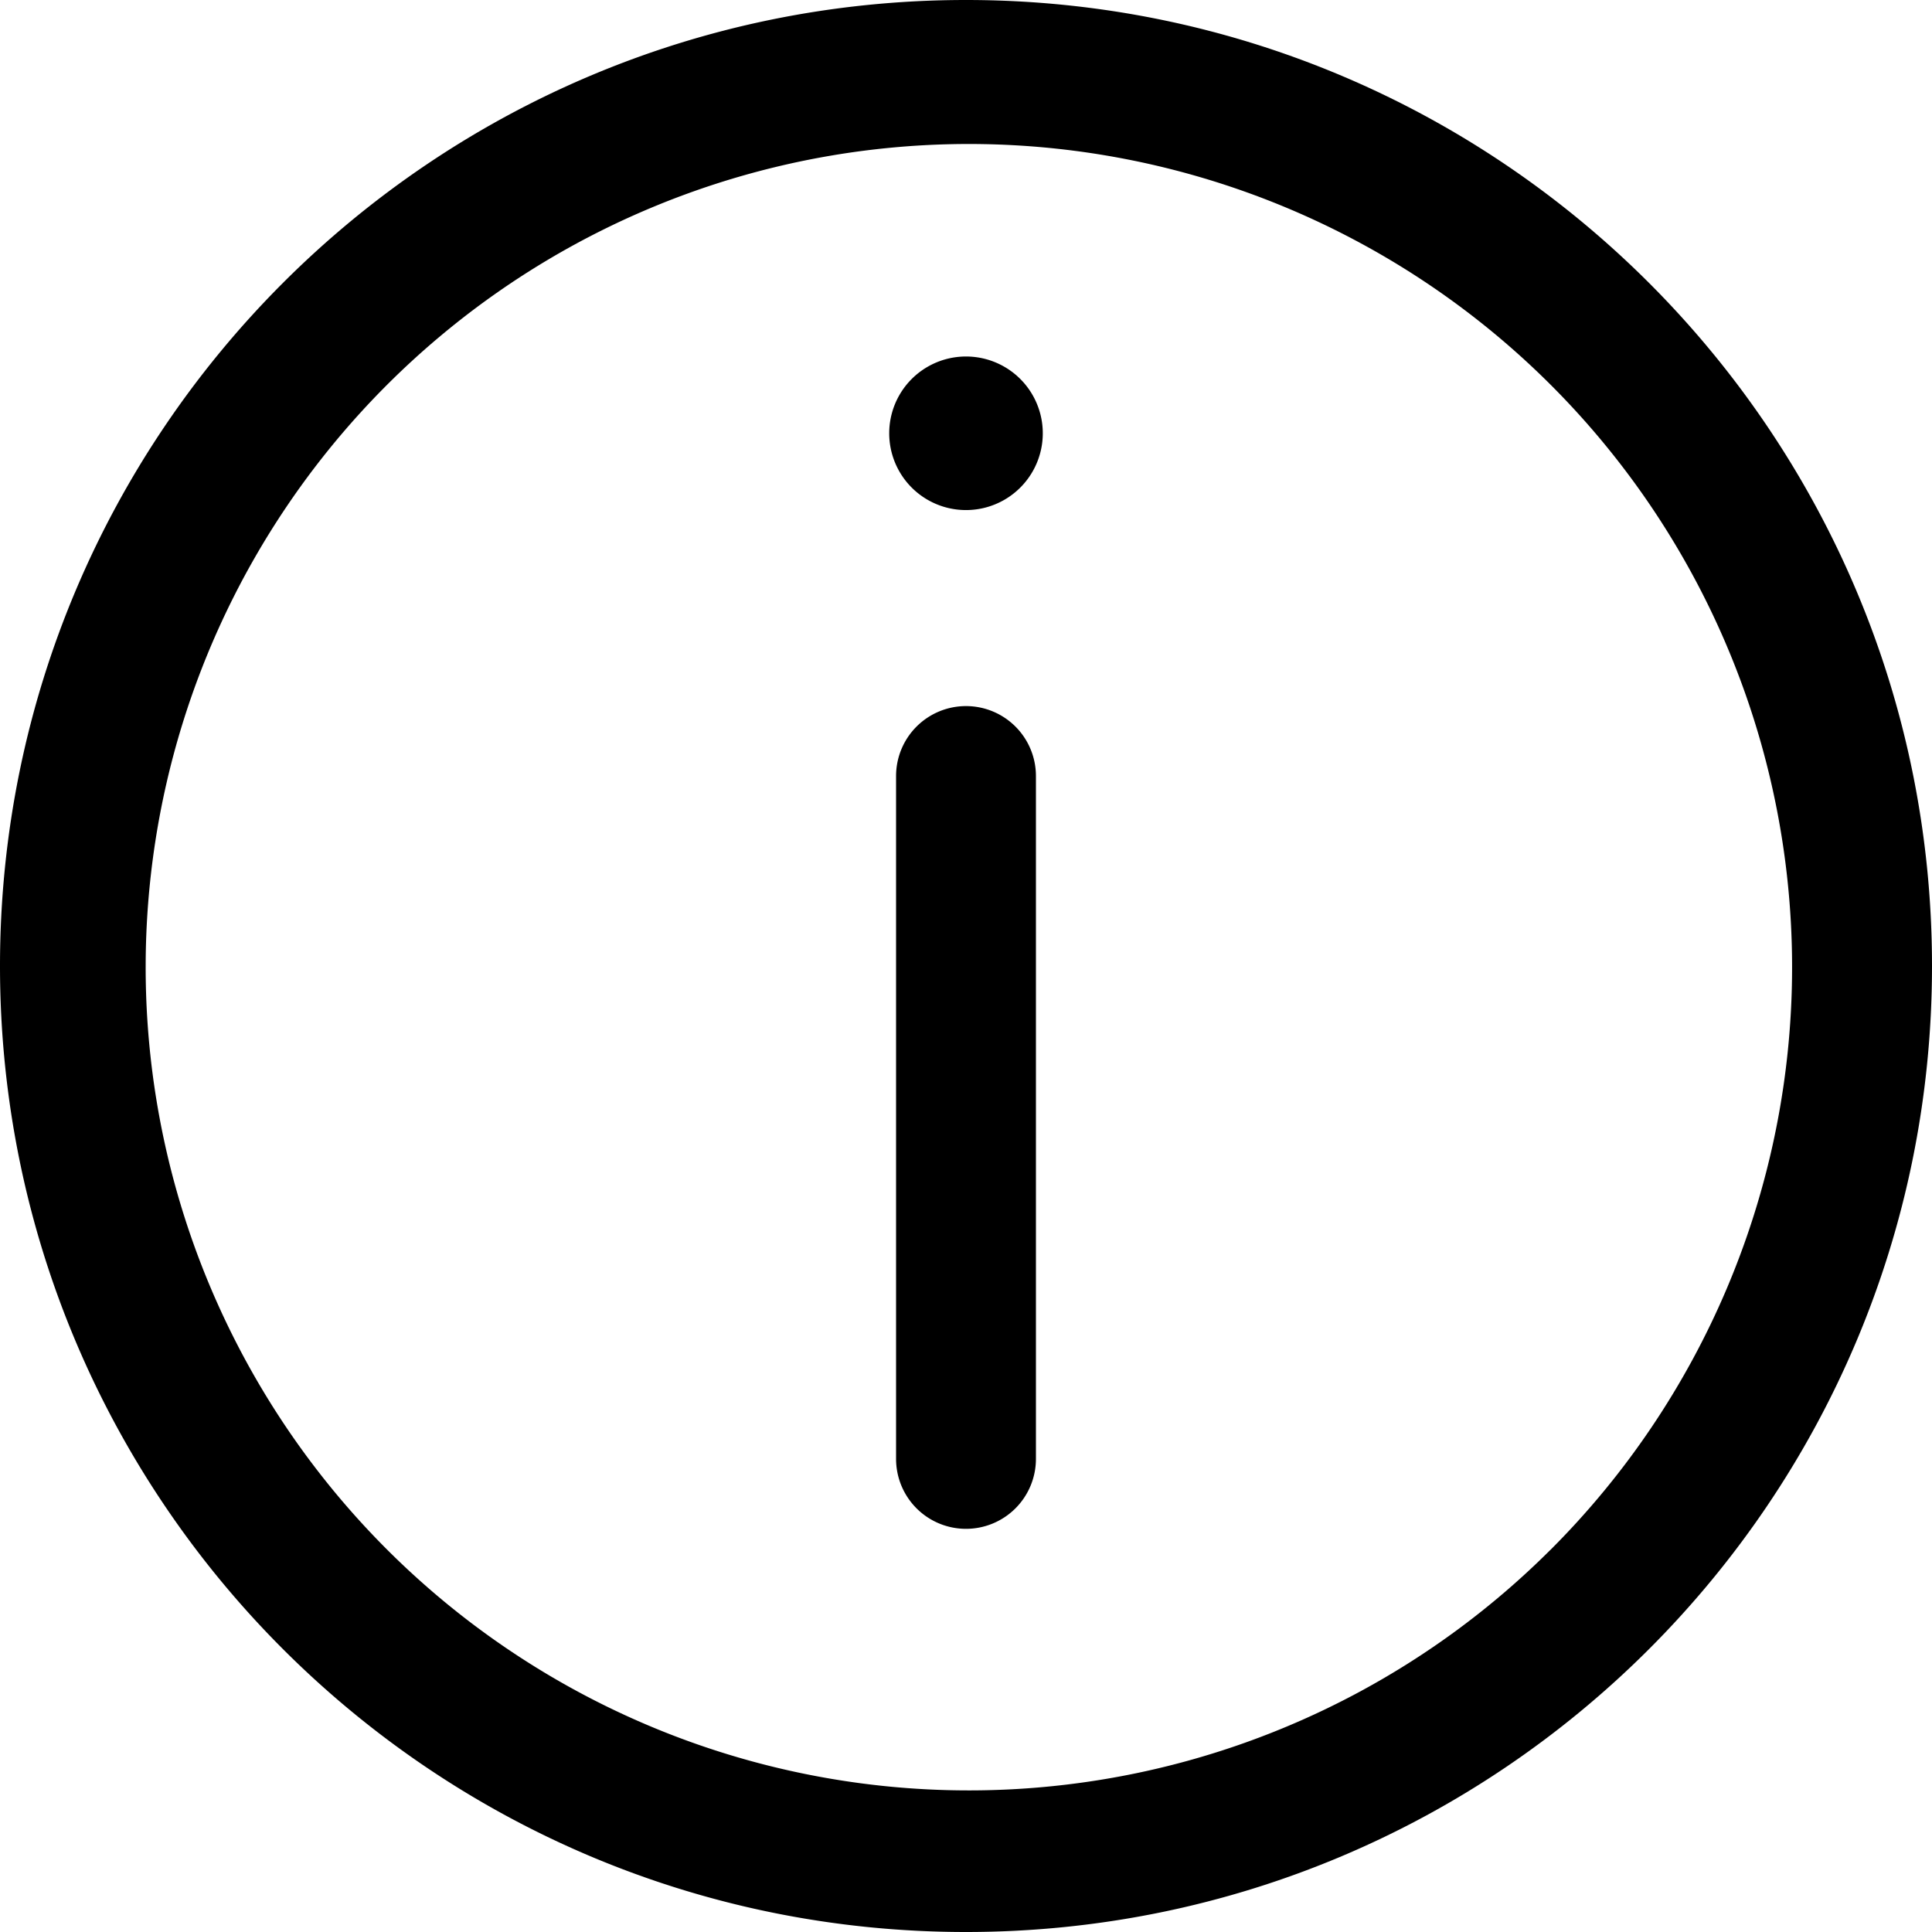 <svg xmlns="http://www.w3.org/2000/svg" width="200" height="200" class="icon" viewBox="0 0 1024 1024"><path d="M512 374.24a37.064 37.064 0 0 0-37.064 37.063v361.944A37.064 37.064 0 0 0 512 810.311a37.064 37.064 0 0 0 37.064-37.064V411.333A37.064 37.064 0 0 0 512 374.24z"/><path d="M512 0C229.227 0 0 229.227 0 512s229.227 512 512 512 512-229.242 512-512S794.758 0 512 0zm309.59 821.619a436.318 436.318 0 1 1 93.865-139.2 436.594 436.594 0 0 1-93.836 139.2z"/><path d="M471.303 229.649a40.697 40.697 0 1 0 81.394 0 40.697 40.697 0 1 0-81.394 0Z"/></svg>